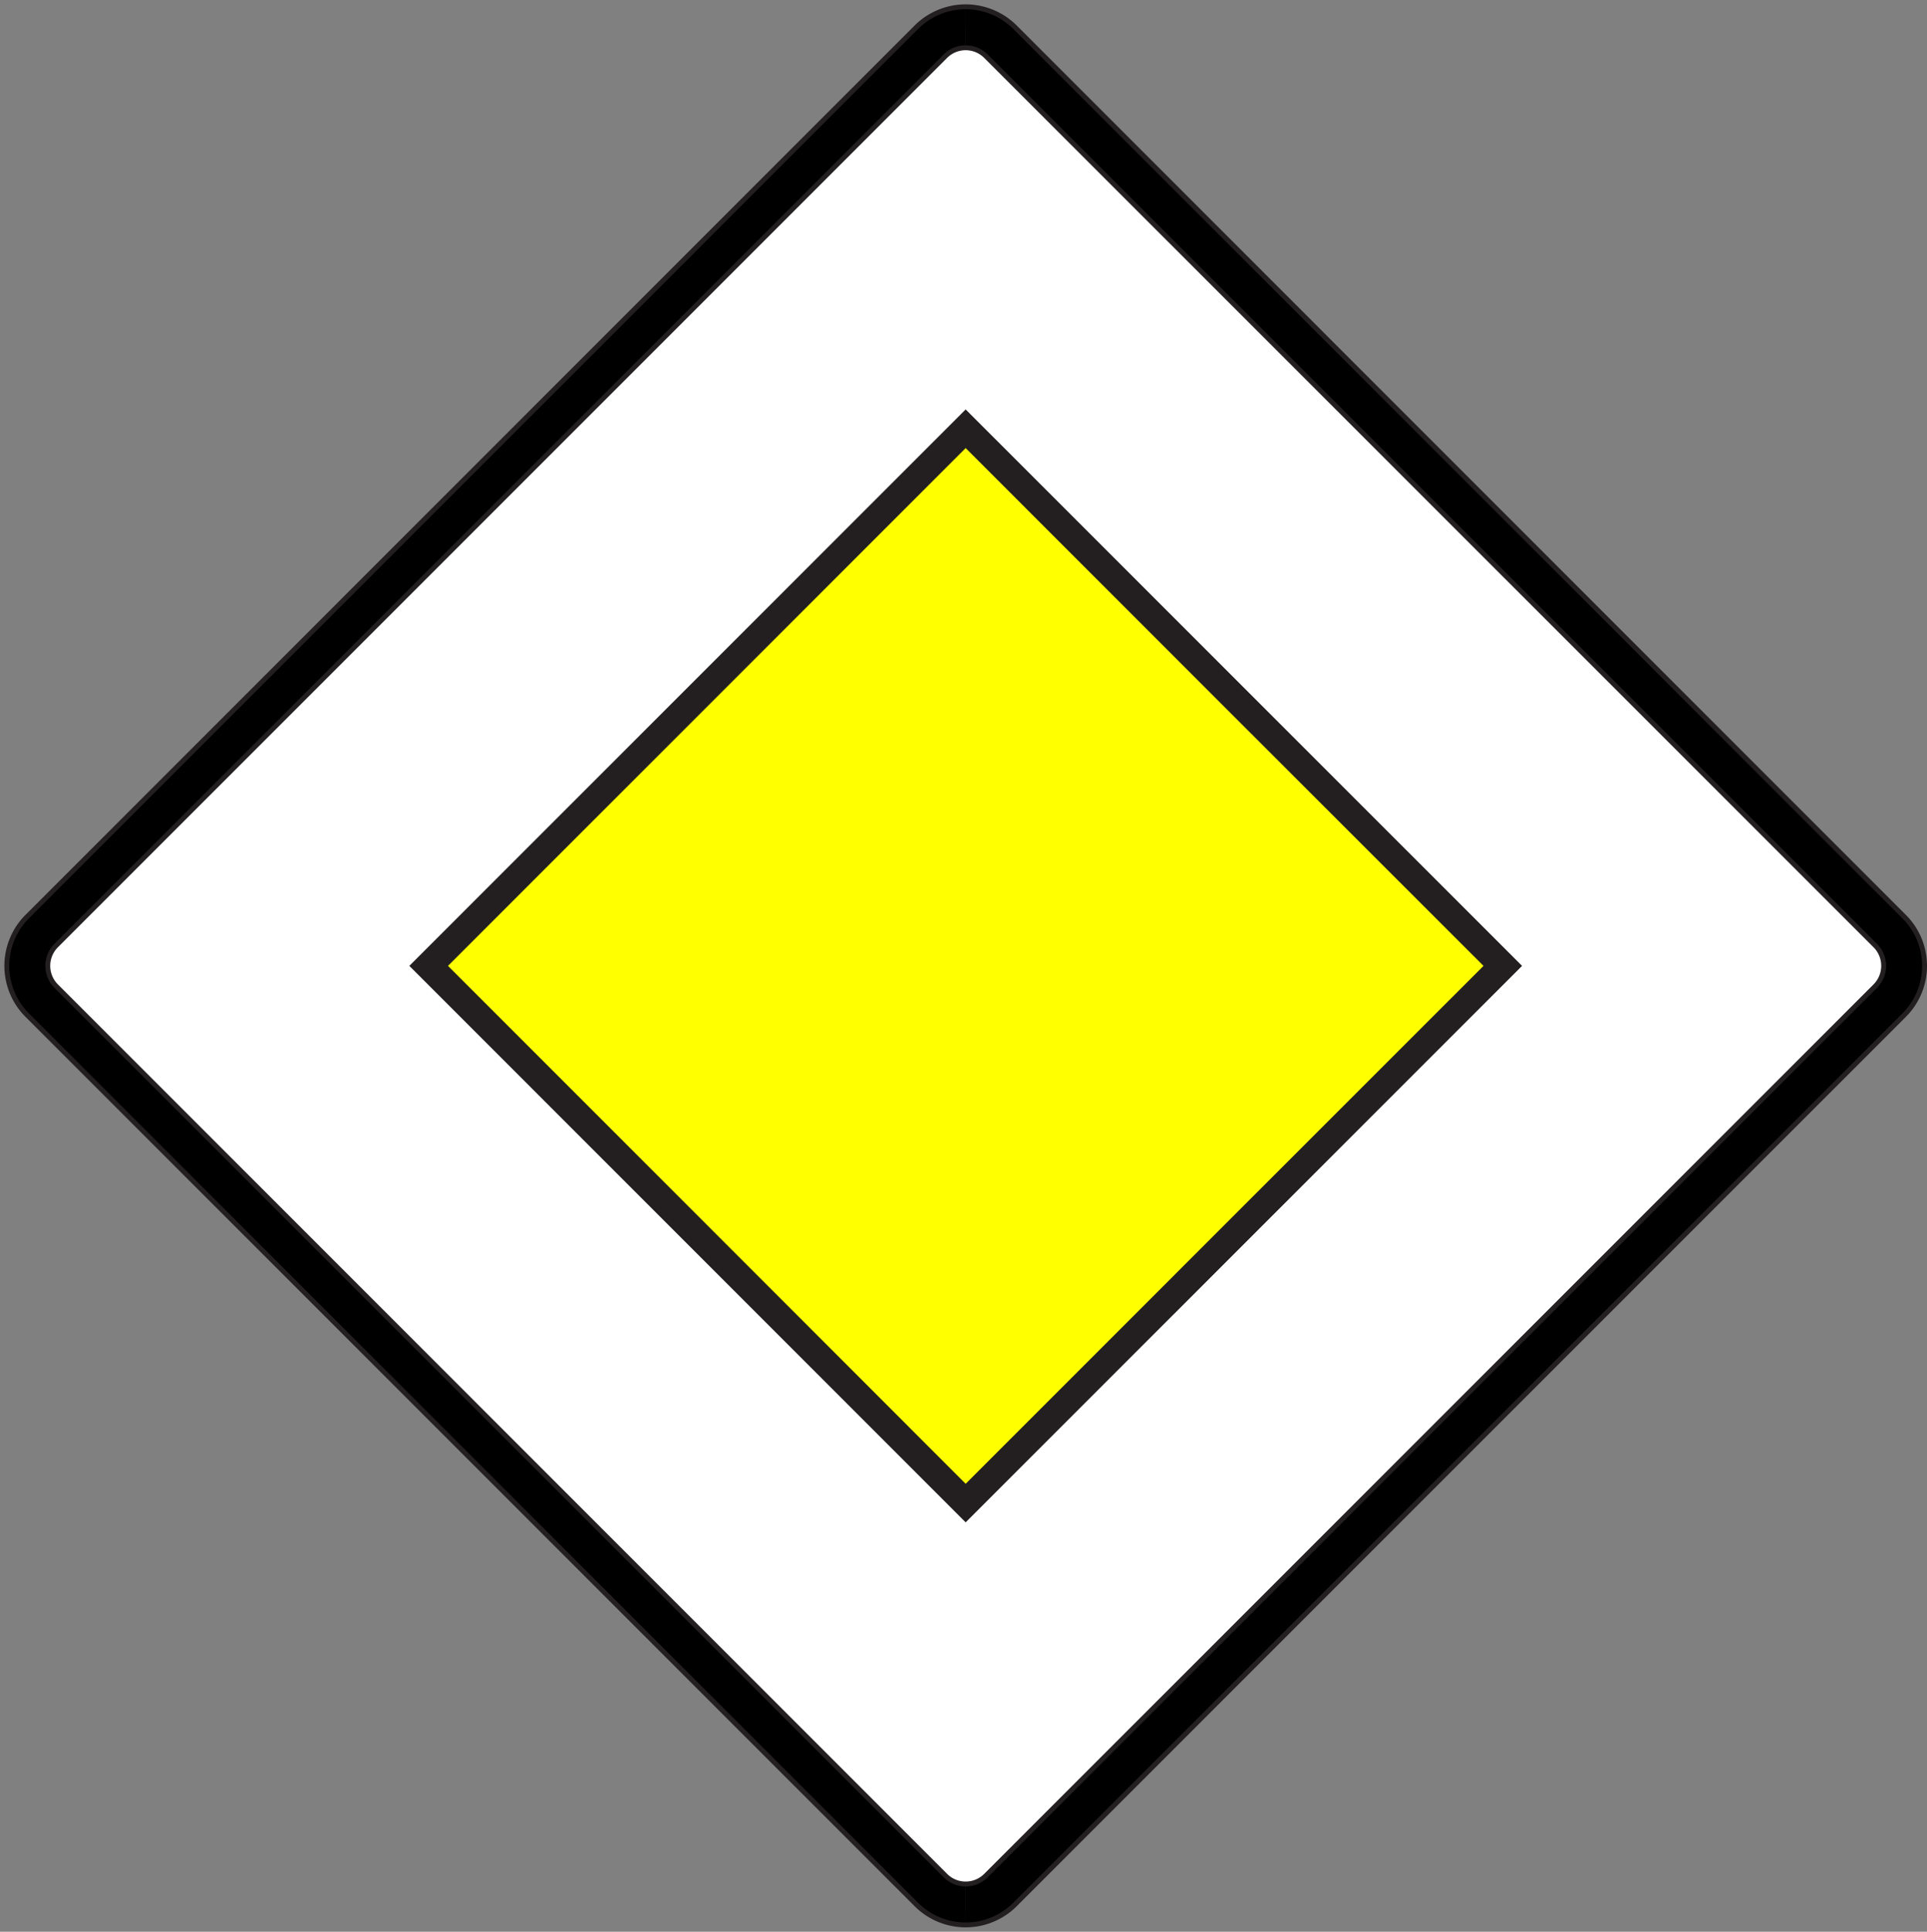 <svg xmlns="http://www.w3.org/2000/svg" width="85.107" height="85.299" viewBox="0 0 85.107 85.299"><rect x="0" y="0" width="85.107" height="85.299" fill="#808080" stroke="none"/><g transform="translate(-455.001 -520.004)"><g transform="translate(455.195 520.197)"><path d="M44.113,6.317,3.08,47.749,44.991,89.435,86.8,47.749,44.991,6.317Z" transform="translate(-2.533 -5.292)" fill="#fff" fill-rule="evenodd"/><g transform="translate(0.108 0.108)"><path d="M42.456,1.92a1.25,1.25,0,0,1,.893.368L82.631,41.566a1.27,1.27,0,0,1,0,1.787L43.348,82.633a1.257,1.257,0,0,1-.893.368v1.808a3.06,3.06,0,0,0,2.173-.9L83.906,44.632a3.072,3.072,0,0,0,0-4.344L44.629,1.008a3.062,3.062,0,0,0-2.173-.9ZM2.284,41.566,41.562,2.288a1.259,1.259,0,0,1,.893-.368V.112a3.075,3.075,0,0,0-2.174.9L1.005,40.288a3.078,3.078,0,0,0,0,4.344L40.282,83.912a3.073,3.073,0,0,0,2.174.9V83a1.267,1.267,0,0,1-.893-.368L2.284,43.353A1.27,1.27,0,0,1,2.284,41.566Z" transform="translate(-0.108 -0.111)" fill-rule="evenodd"/><path d="M2.284,41.562,41.562,2.285a1.266,1.266,0,0,1,1.786,0L82.631,41.562a1.27,1.27,0,0,1,0,1.787L43.348,82.63a1.266,1.266,0,0,1-1.786,0L2.284,43.349a1.27,1.27,0,0,1,0-1.787ZM1.005,40.285,40.282,1.005a3.082,3.082,0,0,1,4.347,0l39.277,39.28a3.072,3.072,0,0,1,0,4.344L44.629,83.908a3.082,3.082,0,0,1-4.347,0L1.005,44.629A3.078,3.078,0,0,1,1.005,40.285Z" transform="translate(-0.108 -0.108)" fill="none" stroke="#231f20" stroke-miterlimit="2.613" stroke-width="0.216" fill-rule="evenodd"/><g transform="translate(17.929 17.931)"><path d="M145.888,121.477l24.421,24.418-24.421,24.42v-1.4L157.4,157.4l11.509-11.508L157.4,134.388,145.888,122.88Zm0,48.837-24.418-24.42,24.418-24.418v1.4l-11.509,11.508-11.5,11.507,11.5,11.508,11.509,11.509Z" transform="translate(-121.47 -121.477)" fill="#231f20" fill-rule="evenodd"/><path d="M145.888,121.477l24.421,24.418-24.421,24.42-24.418-24.42,24.418-24.418Zm0,1.4L157.4,134.388l11.509,11.507L157.4,157.4l-11.509,11.509L134.379,157.4l-11.5-11.508,11.5-11.507Z" transform="translate(-121.47 -121.477)" fill="none" stroke="#231f20" stroke-miterlimit="2.613" stroke-width="0.216" fill-rule="evenodd"/></g><path d="M165.485,142.47l-11.509-11.51-11.509,11.51L130.96,153.977l11.507,11.508L153.976,177l11.509-11.511L177,153.977Z" transform="translate(-111.629 -111.628)" fill="#ff0" stroke="#231f20" stroke-miterlimit="2.613" stroke-width="0.216" fill-rule="evenodd"/></g></g></g></svg>